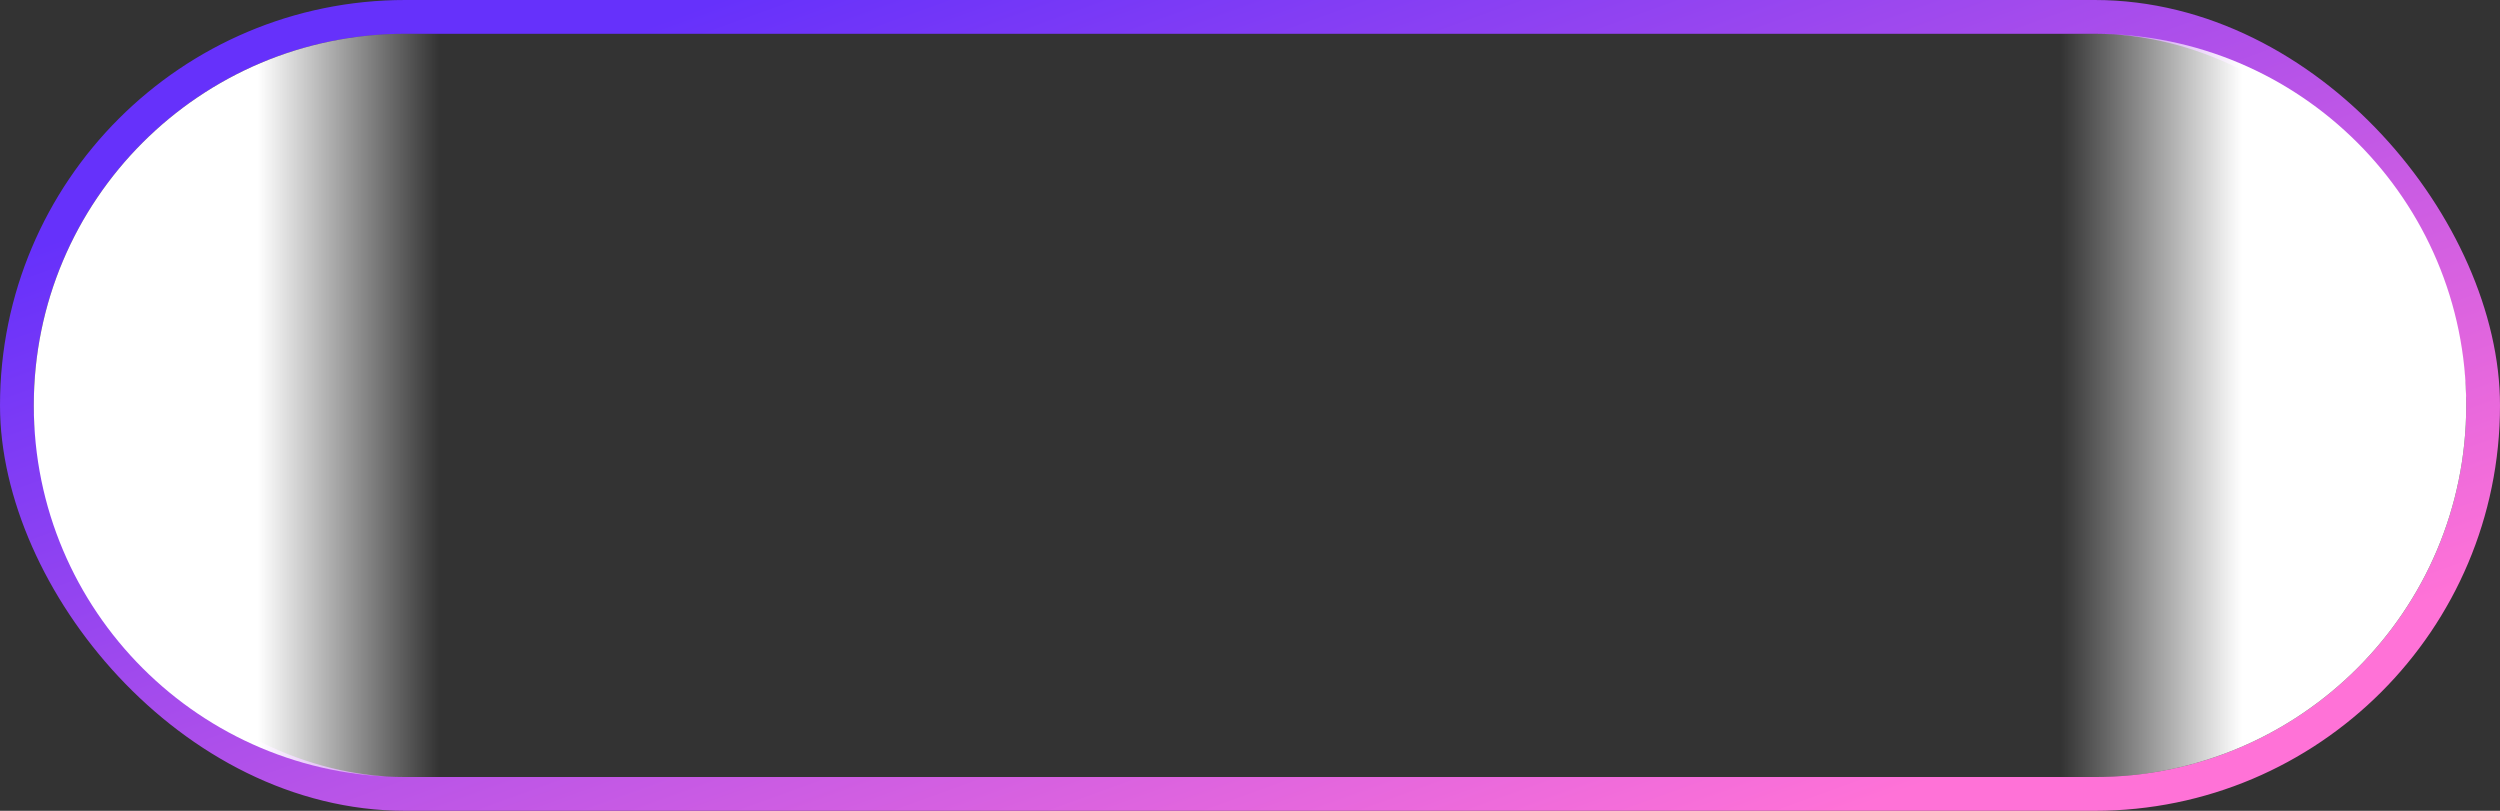 <svg viewBox="0 0 74 24" fill="none" xmlns="http://www.w3.org/2000/svg">
<rect x="0" y="0" width="74" height="24" fill="#333333" stroke="none"/>
<rect x="0.5" y="0.5" width="73" height="23" rx="11.5" stroke="url(#paint0_linear_708_42793)"/>
<path d="M1 12C1 5.925 5.925 1 12 1H13V23H12C5.925 23 1 18.075 1 12V12Z" fill="url(#paint1_linear_708_42793)"/>
<path d="M73 12C73 18.075 68.075 23 62 23L61 23L61 1L62 1C68.075 1 73 5.925 73 12V12Z" fill="url(#paint2_linear_708_42793)"/>
<defs>
<linearGradient id="paint0_linear_708_42793" x1="11.232" y1="3.623" x2="25.013" y2="41.72" gradientUnits="userSpaceOnUse">
<stop stop-color="#6631FB"/>
<stop offset="0.839" stop-color="#FF72D7"/>
</linearGradient>
<linearGradient id="paint1_linear_708_42793" x1="13" y1="12.5" x2="7.632" y2="12.5" gradientUnits="userSpaceOnUse">
<stop stop-color="white" stop-opacity="0"/>
<stop offset="1" stop-color="white"/>
</linearGradient>
<linearGradient id="paint2_linear_708_42793" x1="61" y1="11.5" x2="66.368" y2="11.5" gradientUnits="userSpaceOnUse">
<stop stop-color="white" stop-opacity="0"/>
<stop offset="1" stop-color="white"/>
</linearGradient>
</defs>
</svg>
